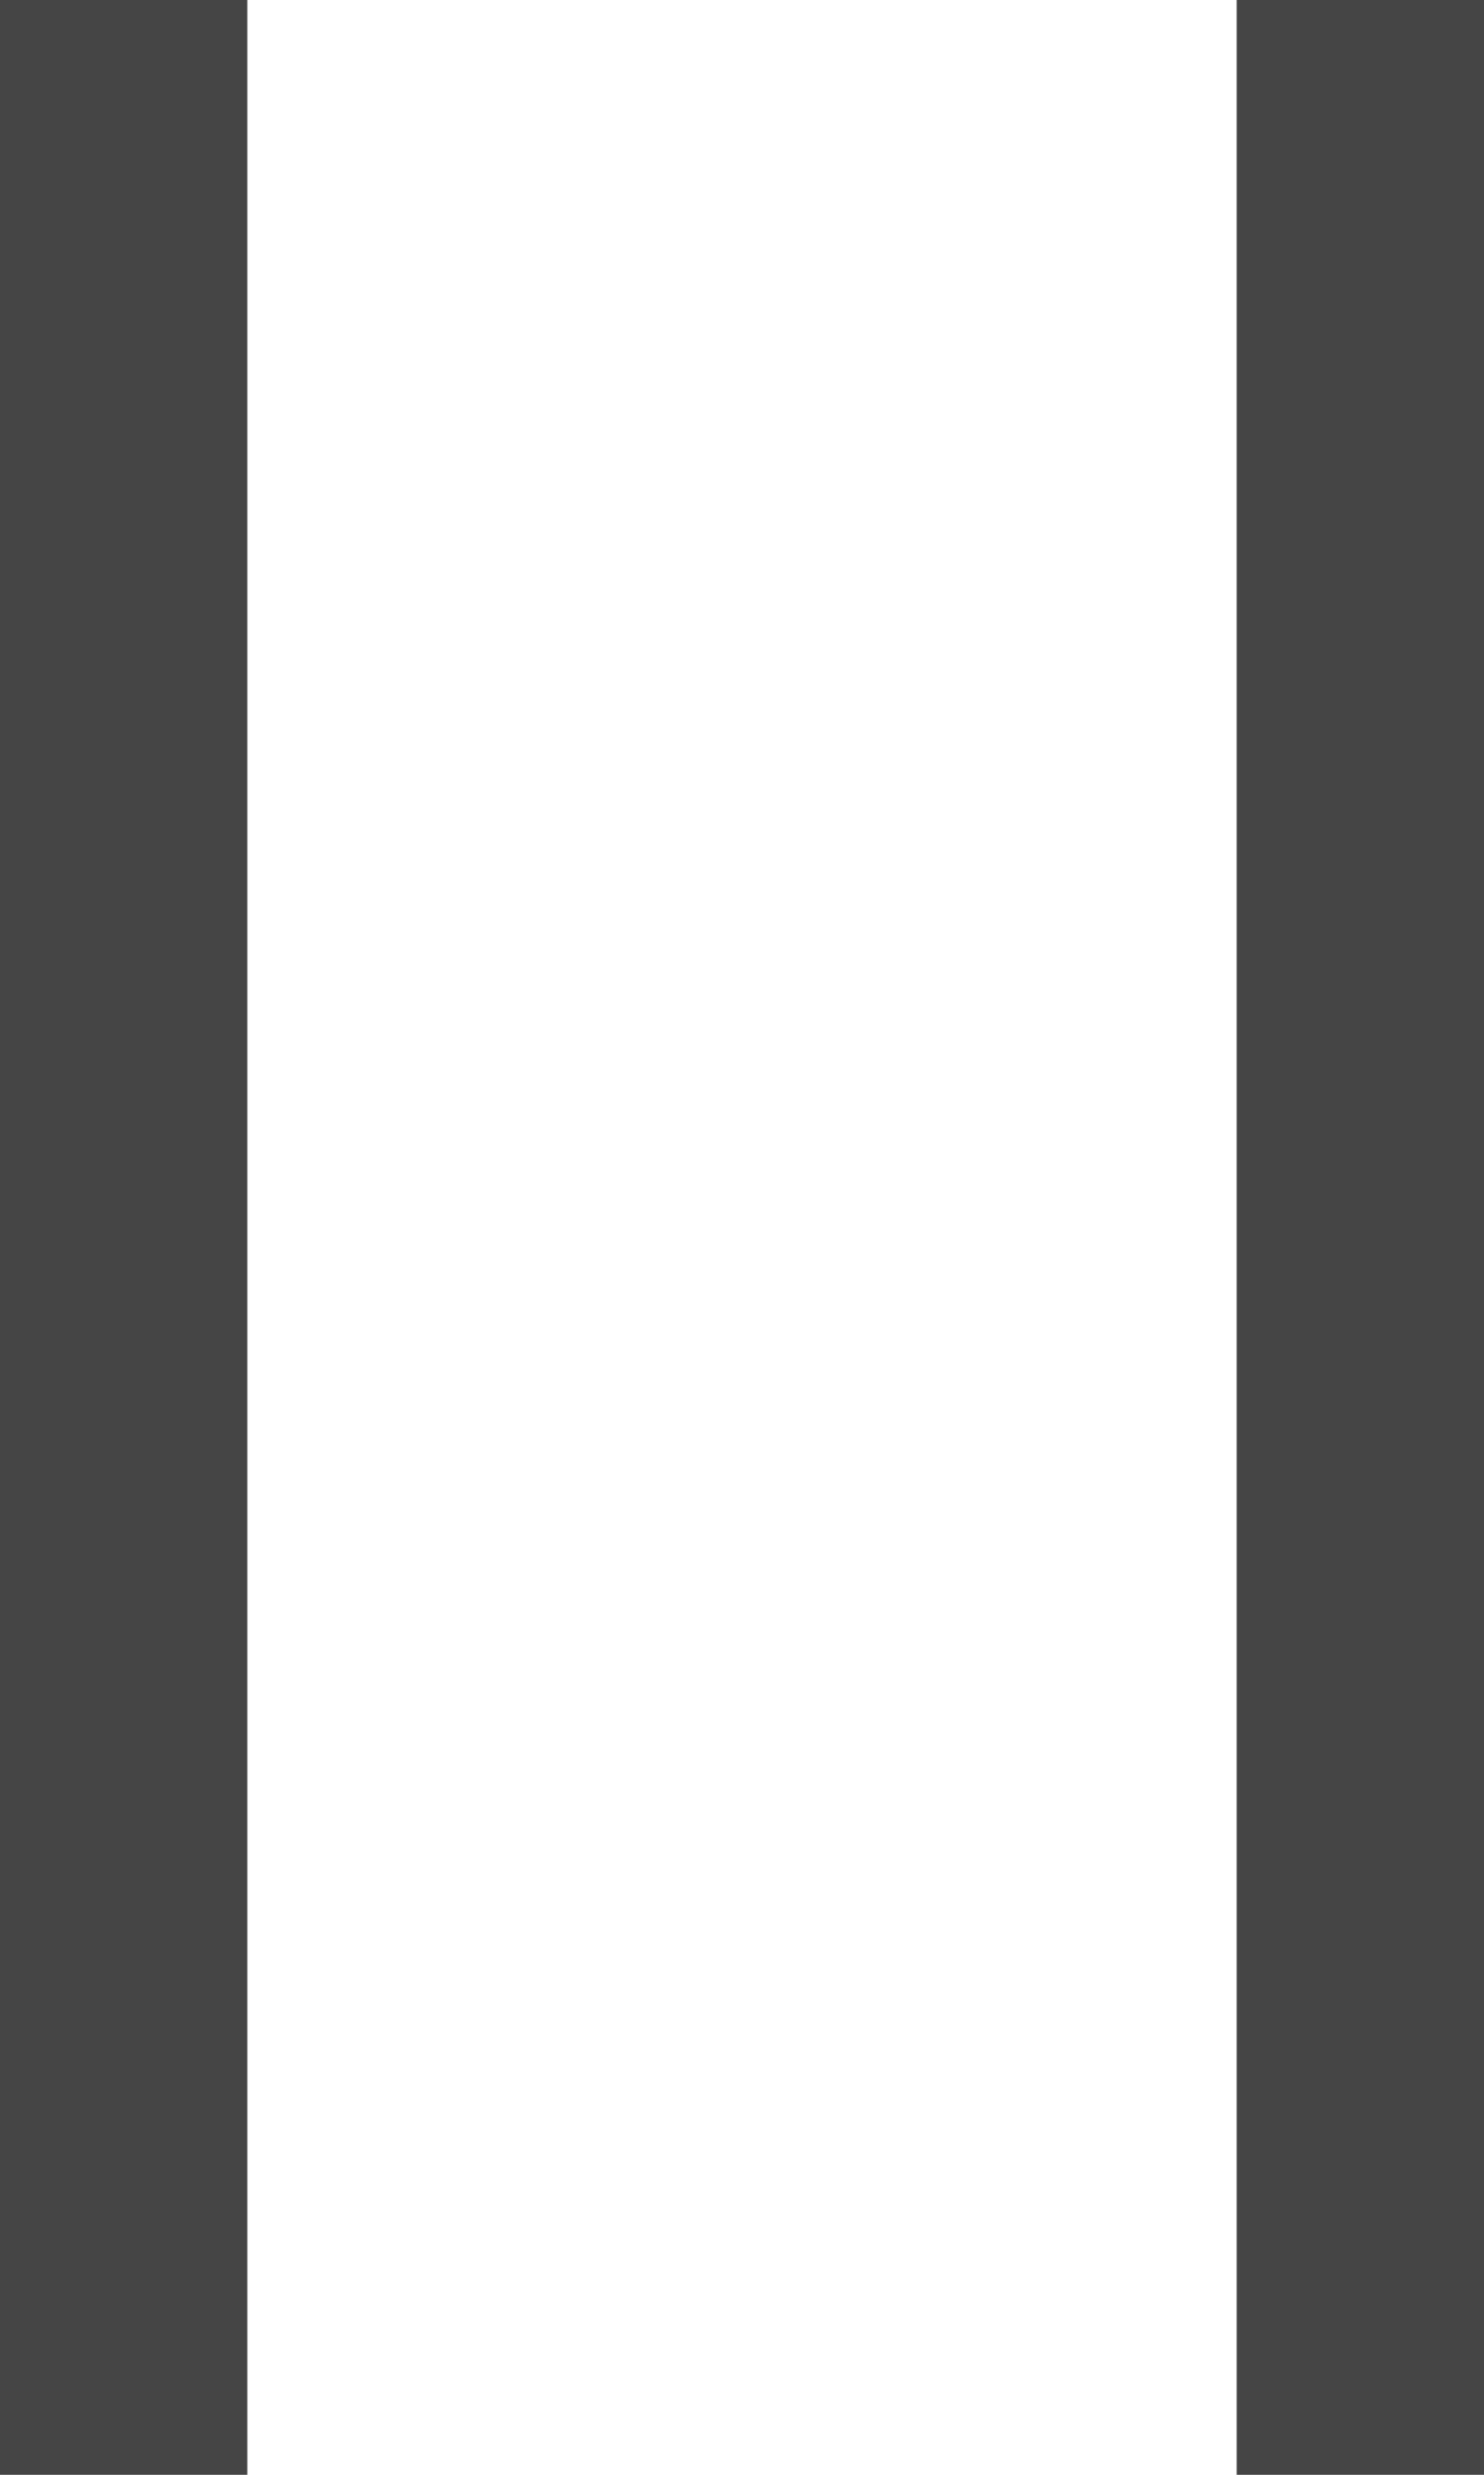 <?xml version="1.0" encoding="UTF-8"?>
<svg width="6px" height="10px" viewBox="0 0 6 10" version="1.1" xmlns="http://www.w3.org/2000/svg" xmlns:xlink="http://www.w3.org/1999/xlink">
    <!-- Generator: Sketch 50 (54983) - http://www.bohemiancoding.com/sketch -->
    <title>Group 23</title>
    <desc>Created with Sketch.</desc>
    <defs></defs>
    <g id="Page-1" stroke="none" stroke-width="1" fill="none" fill-rule="evenodd">
        <g id="Story-Coffee-audio" transform="translate(-970, -400)" fill="#454545">
            <g id="Banner">
                <g id="Audio" transform="translate(921, 387)">
                    <g id="Group-22" transform="translate(36, 0)">
                        <g id="timeline" transform="translate(13, 12)">
                            <g id="Group-23" transform="translate(0, 1)">
                                <rect id="Rectangle-2" x="0" y="0" width="1" height="10"></rect>
                                <rect id="Rectangle-2" x="5" y="0" width="1" height="10"></rect>
                            </g>
                        </g>
                    </g>
                </g>
            </g>
        </g>
    </g>
</svg>